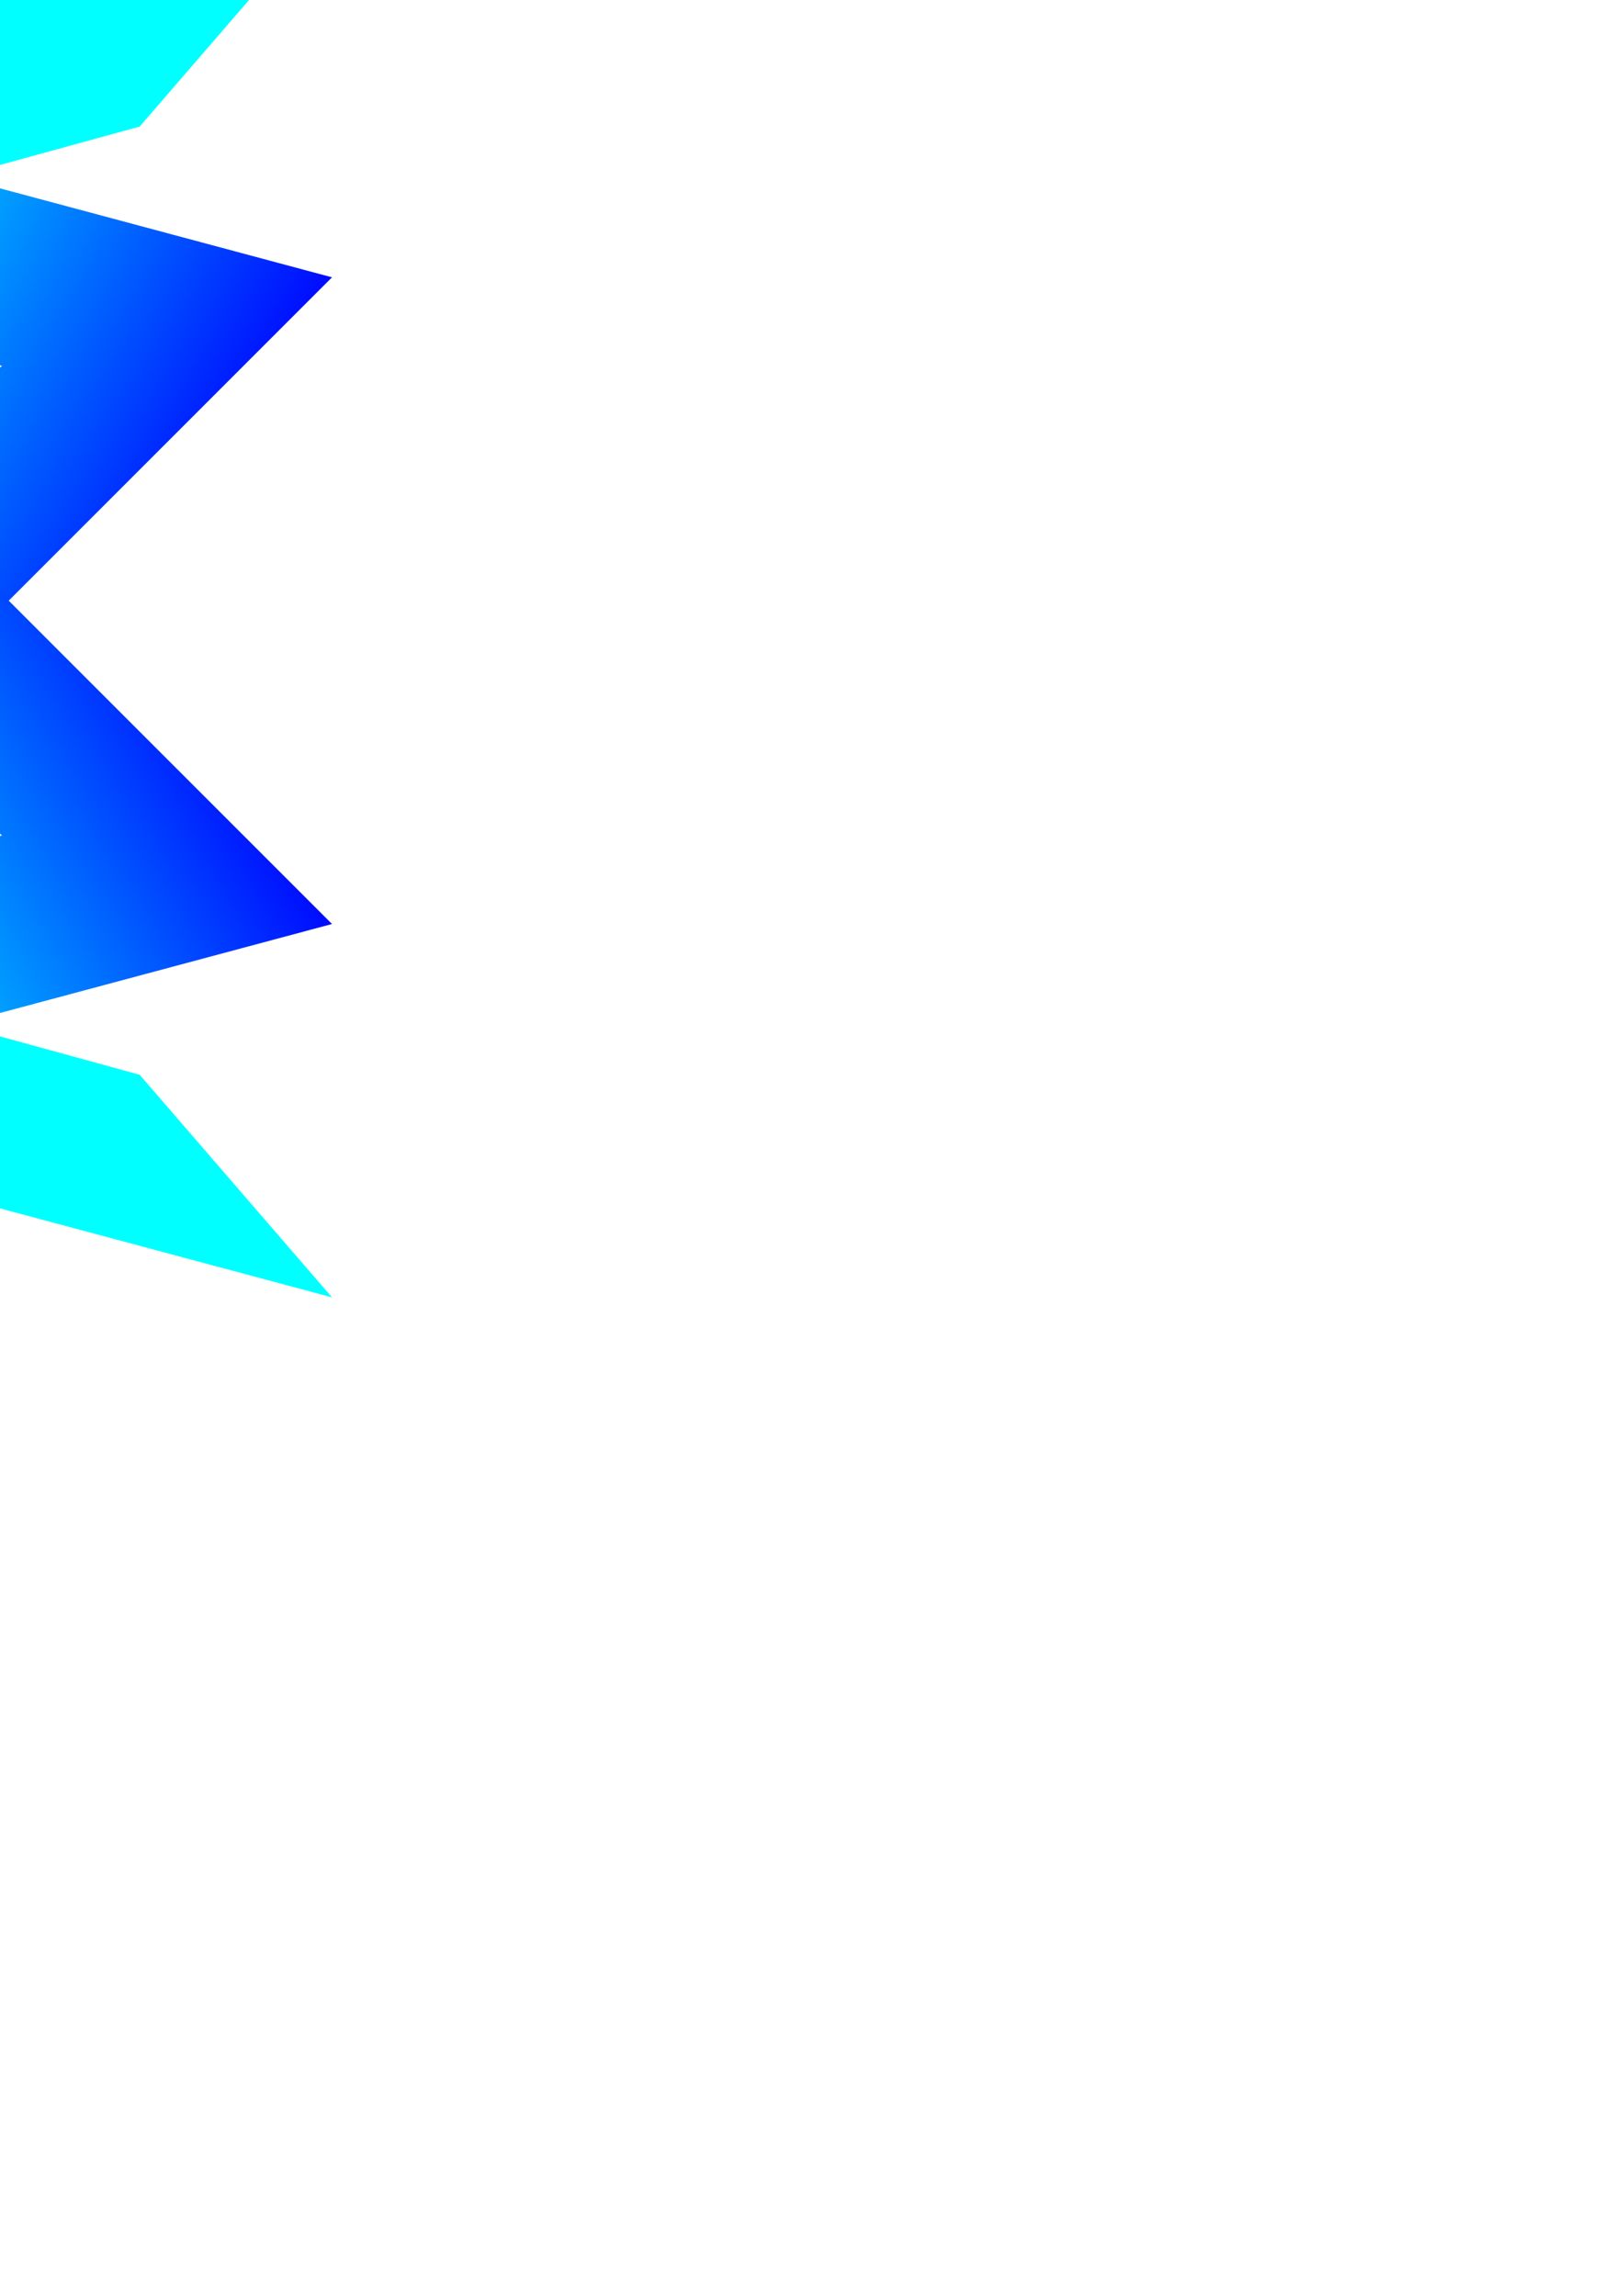 <?xml version="1.0" encoding="UTF-8" standalone="no"?>
<svg
   xmlns:dc="http://purl.org/dc/elements/1.1/"
   xmlns:cc="http://creativecommons.org/ns#"
   xmlns:rdf="http://www.w3.org/1999/02/22-rdf-syntax-ns#"
   xmlns:svg="http://www.w3.org/2000/svg"
   xmlns="http://www.w3.org/2000/svg"
   xmlns:xlink="http://www.w3.org/1999/xlink"
   xmlns:sodipodi="http://sodipodi.sourceforge.net/DTD/sodipodi-0.dtd"
   xmlns:inkscape="http://www.inkscape.org/namespaces/inkscape"
   inkscape:export-ydpi="96"
   inkscape:export-xdpi="96"
   inkscape:export-filename="/home/rajesh/Documents/dax/Ultimate-Halloween.png"
   width="210mm"
   height="297mm"
   viewBox="0 0 210 297"
   version="1.1"
   id="svg8"
   inkscape:version="1.0 (6e3e5246a0, 2020-05-07)"
   sodipodi:docname="Ice.svg">
  <defs
     id="defs2">
    <linearGradient
       id="linearGradient929"
       inkscape:collect="always">
      <stop
         id="stop925"
         offset="0"
         style="stop-color:#0000ff;stop-opacity:1" />
      <stop
         id="stop927"
         offset="1"
         style="stop-color:#00ffff;stop-opacity:1" />
    </linearGradient>
    <linearGradient
       y2="110.25"
       x2="-120.152"
       y1="56.67"
       x1="-169.775"
       gradientTransform="matrix(-0.265,0.99,-0.99,-0.265,31.174,252.28)"
       gradientUnits="userSpaceOnUse"
       id="linearGradient943"
       xlink:href="#linearGradient929"
       inkscape:collect="always" />
    <linearGradient
       y2="112.317"
       x2="-119.598"
       y1="56.67"
       x1="-169.775"
       gradientTransform="matrix(0.265,0.99,0.99,-0.265,-125.512,252.28)"
       gradientUnits="userSpaceOnUse"
       id="linearGradient1133"
       xlink:href="#linearGradient929"
       inkscape:collect="always" />
    <linearGradient
       y2="112.317"
       x2="-119.598"
       y1="56.67"
       x1="-169.775"
       gradientTransform="matrix(0.265,-0.99,0.99,0.265,-125.512,-96.868)"
       gradientUnits="userSpaceOnUse"
       id="linearGradient1139"
       xlink:href="#linearGradient929"
       inkscape:collect="always" />
    <linearGradient
       y2="110.25"
       x2="-120.152"
       y1="56.67"
       x1="-169.775"
       gradientTransform="matrix(-0.265,-0.99,-0.99,0.265,31.174,-96.868)"
       gradientUnits="userSpaceOnUse"
       id="linearGradient1141"
       xlink:href="#linearGradient929"
       inkscape:collect="always" />
  </defs>
  <sodipodi:namedview
     inkscape:snap-midpoints="false"
     inkscape:snap-smooth-nodes="true"
     inkscape:snap-intersection-paths="true"
     inkscape:object-paths="true"
     id="base"
     pagecolor="#ffffff"
     bordercolor="#ffffff"
     borderopacity="1"
     inkscape:pageopacity="1"
     inkscape:pageshadow="2"
     inkscape:zoom="0.40529061"
     inkscape:cx="90.944502"
     inkscape:cy="633.88953"
     inkscape:document-units="mm"
     inkscape:current-layer="layer1"
     inkscape:document-rotation="0"
     showgrid="false"
     showborder="false"
     inkscape:window-width="1846"
     inkscape:window-height="1016"
     inkscape:window-x="74"
     inkscape:window-y="27"
     inkscape:window-maximized="1" />
  <g
     inkscape:label="Layer 1"
     inkscape:groupmode="layer"
     id="layer1">
    <path
       d="M 42.959,35.877 -88.998,167.834 -82.945,129.853 0.252,47.321 -112.409,16.374 l -24.888,-28.796 z"
       inkscape:transform-center-y="13.942915"
       style="fill:url(#linearGradient1141);fill-opacity:1;stroke-width:0.271"
       id="path1135"
       sodipodi:nodetypes="ccccccc"
       inkscape:transform-center-x="-13.942874" />
    <path
       inkscape:transform-center-x="13.942874"
       sodipodi:nodetypes="ccccccc"
       id="path1137"
       style="fill:url(#linearGradient1139);fill-opacity:1;stroke-width:0.271"
       inkscape:transform-center-y="13.942915"
       d="M -137.297,35.877 -5.34,167.834 -11.393,129.853 -94.59,47.321 18.071,16.374 42.959,-12.422 Z" />
    <path
       inkscape:transform-center-x="-13.942874"
       sodipodi:nodetypes="ccccccc"
       id="path941"
       style="fill:url(#linearGradient943);fill-opacity:1;stroke-width:0.271"
       inkscape:transform-center-y="-13.942915"
       d="M 42.959,119.535 -88.998,-12.422 -82.945,25.559 0.252,108.092 -112.409,139.038 -137.297,167.834 Z" />
    <path
       d="M -137.297,119.535 -5.34,-12.422 -11.393,25.559 -94.59,108.092 18.071,139.038 42.959,167.834 Z"
       inkscape:transform-center-y="-13.942915"
       style="fill:url(#linearGradient1133);fill-opacity:1;stroke-width:0.271"
       id="path1131"
       sodipodi:nodetypes="ccccccc"
       inkscape:transform-center-x="13.942874" />
  </g>
</svg>
